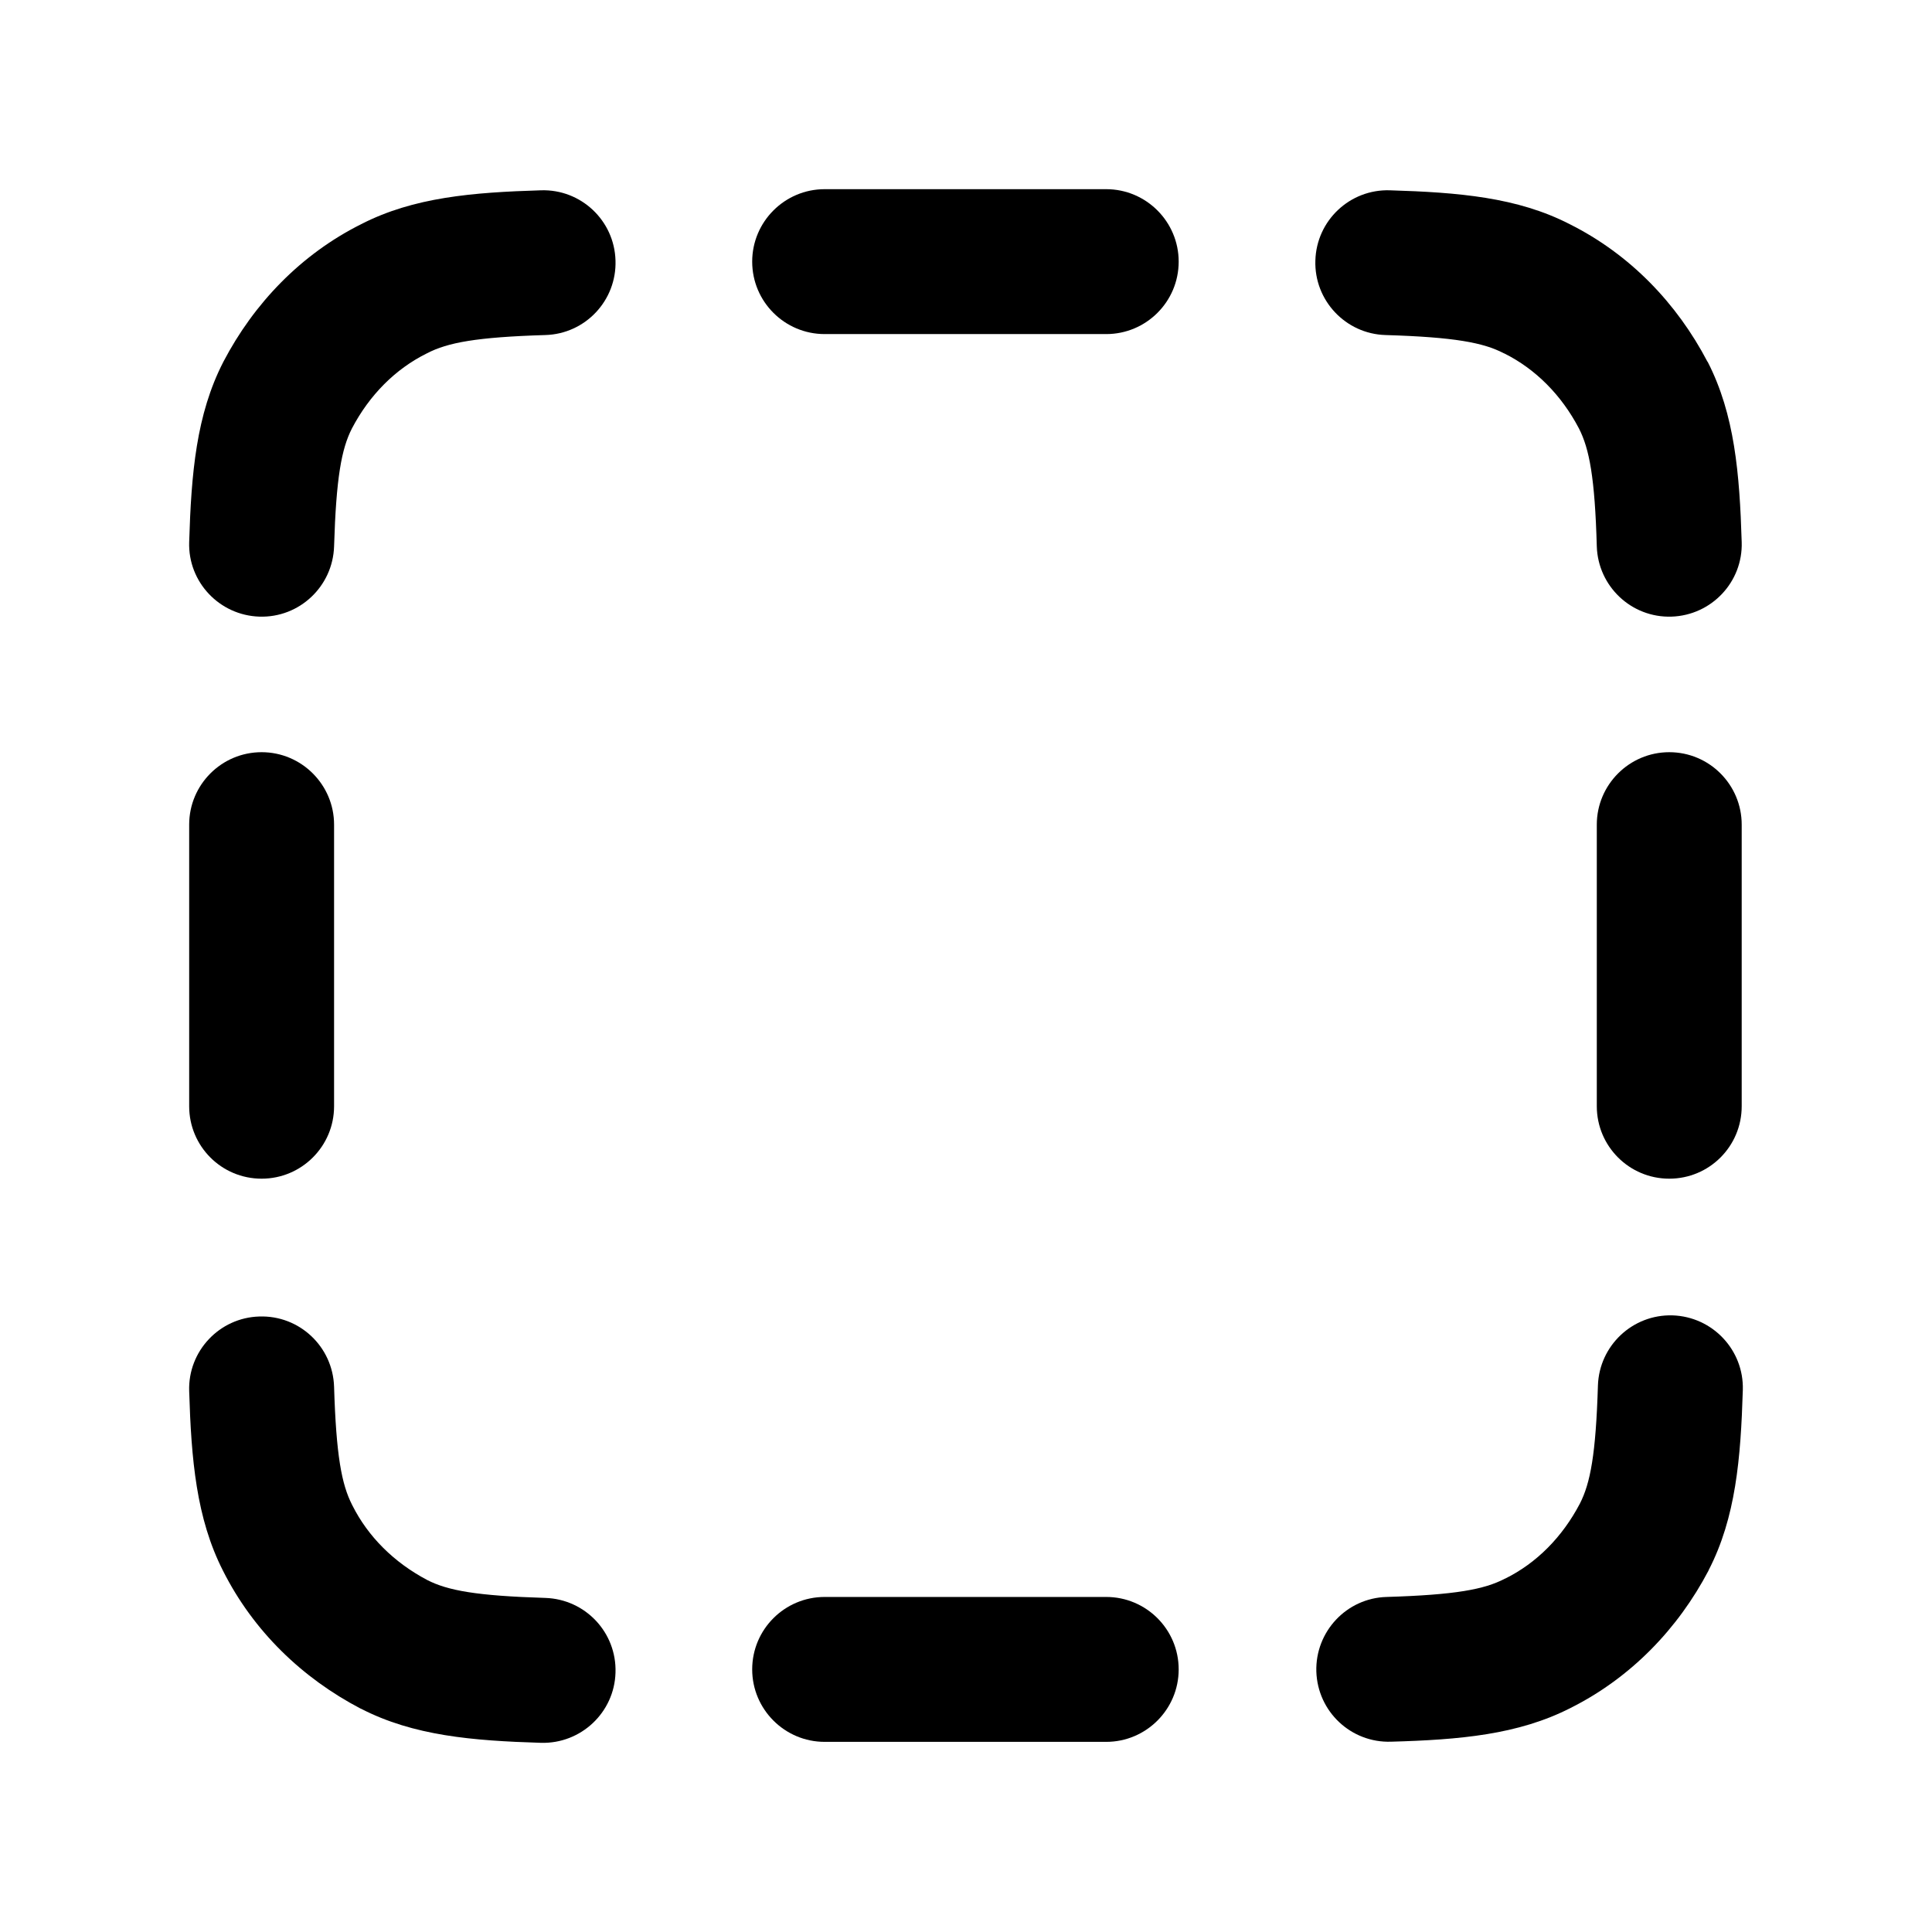 <svg width="12" height="12" viewBox="0 0 12 12" fill="none" xmlns="http://www.w3.org/2000/svg">
<path d="M4.672 1.625C4.672 1.377 4.874 1.175 5.122 1.175H6.871C7.119 1.175 7.321 1.377 7.321 1.625C7.321 1.874 7.119 2.075 6.871 2.075H5.122C4.874 2.075 4.672 1.874 4.672 1.625Z" fill="currentColor"/>
<path d="M3.823 1.618C3.831 1.866 3.636 2.074 3.387 2.081C2.959 2.094 2.78 2.128 2.653 2.194L2.649 2.196C2.456 2.292 2.295 2.453 2.186 2.661C2.121 2.788 2.088 2.967 2.075 3.394C2.067 3.642 1.86 3.838 1.611 3.83C1.363 3.822 1.167 3.615 1.175 3.367C1.188 2.94 1.219 2.575 1.387 2.248L1.388 2.246C1.577 1.885 1.868 1.58 2.244 1.392C2.57 1.225 2.934 1.195 3.36 1.182C3.608 1.174 3.816 1.369 3.823 1.618Z" fill="currentColor"/>
<path d="M8.17 1.618C8.177 1.369 8.385 1.174 8.633 1.182C9.059 1.195 9.424 1.225 9.749 1.392C10.125 1.58 10.416 1.885 10.605 2.246L10.607 2.248C10.774 2.574 10.805 2.94 10.818 3.367C10.826 3.615 10.63 3.822 10.382 3.83C10.133 3.838 9.926 3.642 9.918 3.394C9.906 2.967 9.872 2.788 9.807 2.661C9.698 2.453 9.537 2.292 9.345 2.196L9.34 2.194C9.213 2.128 9.034 2.094 8.606 2.081C8.358 2.074 8.162 1.866 8.17 1.618Z" fill="currentColor"/>
<path d="M1.625 4.672C1.873 4.672 2.075 4.874 2.075 5.122V6.871C2.075 7.12 1.873 7.321 1.625 7.321C1.376 7.321 1.175 7.12 1.175 6.871V5.122C1.175 4.874 1.376 4.672 1.625 4.672Z" fill="currentColor"/>
<path d="M10.368 4.672C10.617 4.672 10.818 4.874 10.818 5.122V6.871C10.818 7.12 10.617 7.321 10.368 7.321C10.12 7.321 9.918 7.12 9.918 6.871V5.122C9.918 4.874 10.12 4.672 10.368 4.672Z" fill="currentColor"/>
<path d="M10.388 8.17C10.637 8.178 10.832 8.385 10.825 8.633C10.812 9.06 10.781 9.426 10.613 9.752L10.612 9.755C10.423 10.115 10.131 10.42 9.756 10.608C9.43 10.775 9.065 10.806 8.64 10.818C8.391 10.826 8.184 10.631 8.176 10.382C8.169 10.134 8.364 9.926 8.612 9.919C9.041 9.906 9.219 9.872 9.346 9.806L9.351 9.804C9.544 9.708 9.704 9.547 9.813 9.339C9.878 9.212 9.912 9.033 9.925 8.606C9.933 8.358 10.14 8.163 10.388 8.17Z" fill="currentColor"/>
<path d="M1.611 8.177C1.86 8.169 2.067 8.364 2.075 8.613C2.088 9.041 2.122 9.22 2.187 9.347L2.189 9.351C2.286 9.544 2.447 9.705 2.654 9.814C2.781 9.879 2.96 9.912 3.387 9.925C3.636 9.933 3.831 10.14 3.823 10.389C3.816 10.637 3.608 10.832 3.36 10.825C2.933 10.812 2.568 10.781 2.242 10.613L2.239 10.612C1.878 10.423 1.574 10.132 1.385 9.756C1.219 9.43 1.188 9.065 1.175 8.64C1.167 8.392 1.363 8.184 1.611 8.177Z" fill="currentColor"/>
<path d="M4.672 10.369C4.672 10.12 4.874 9.919 5.122 9.919H6.871C7.119 9.919 7.321 10.12 7.321 10.369C7.321 10.617 7.119 10.819 6.871 10.819H5.122C4.874 10.819 4.672 10.617 4.672 10.369Z" fill="currentColor"/>
</svg>
